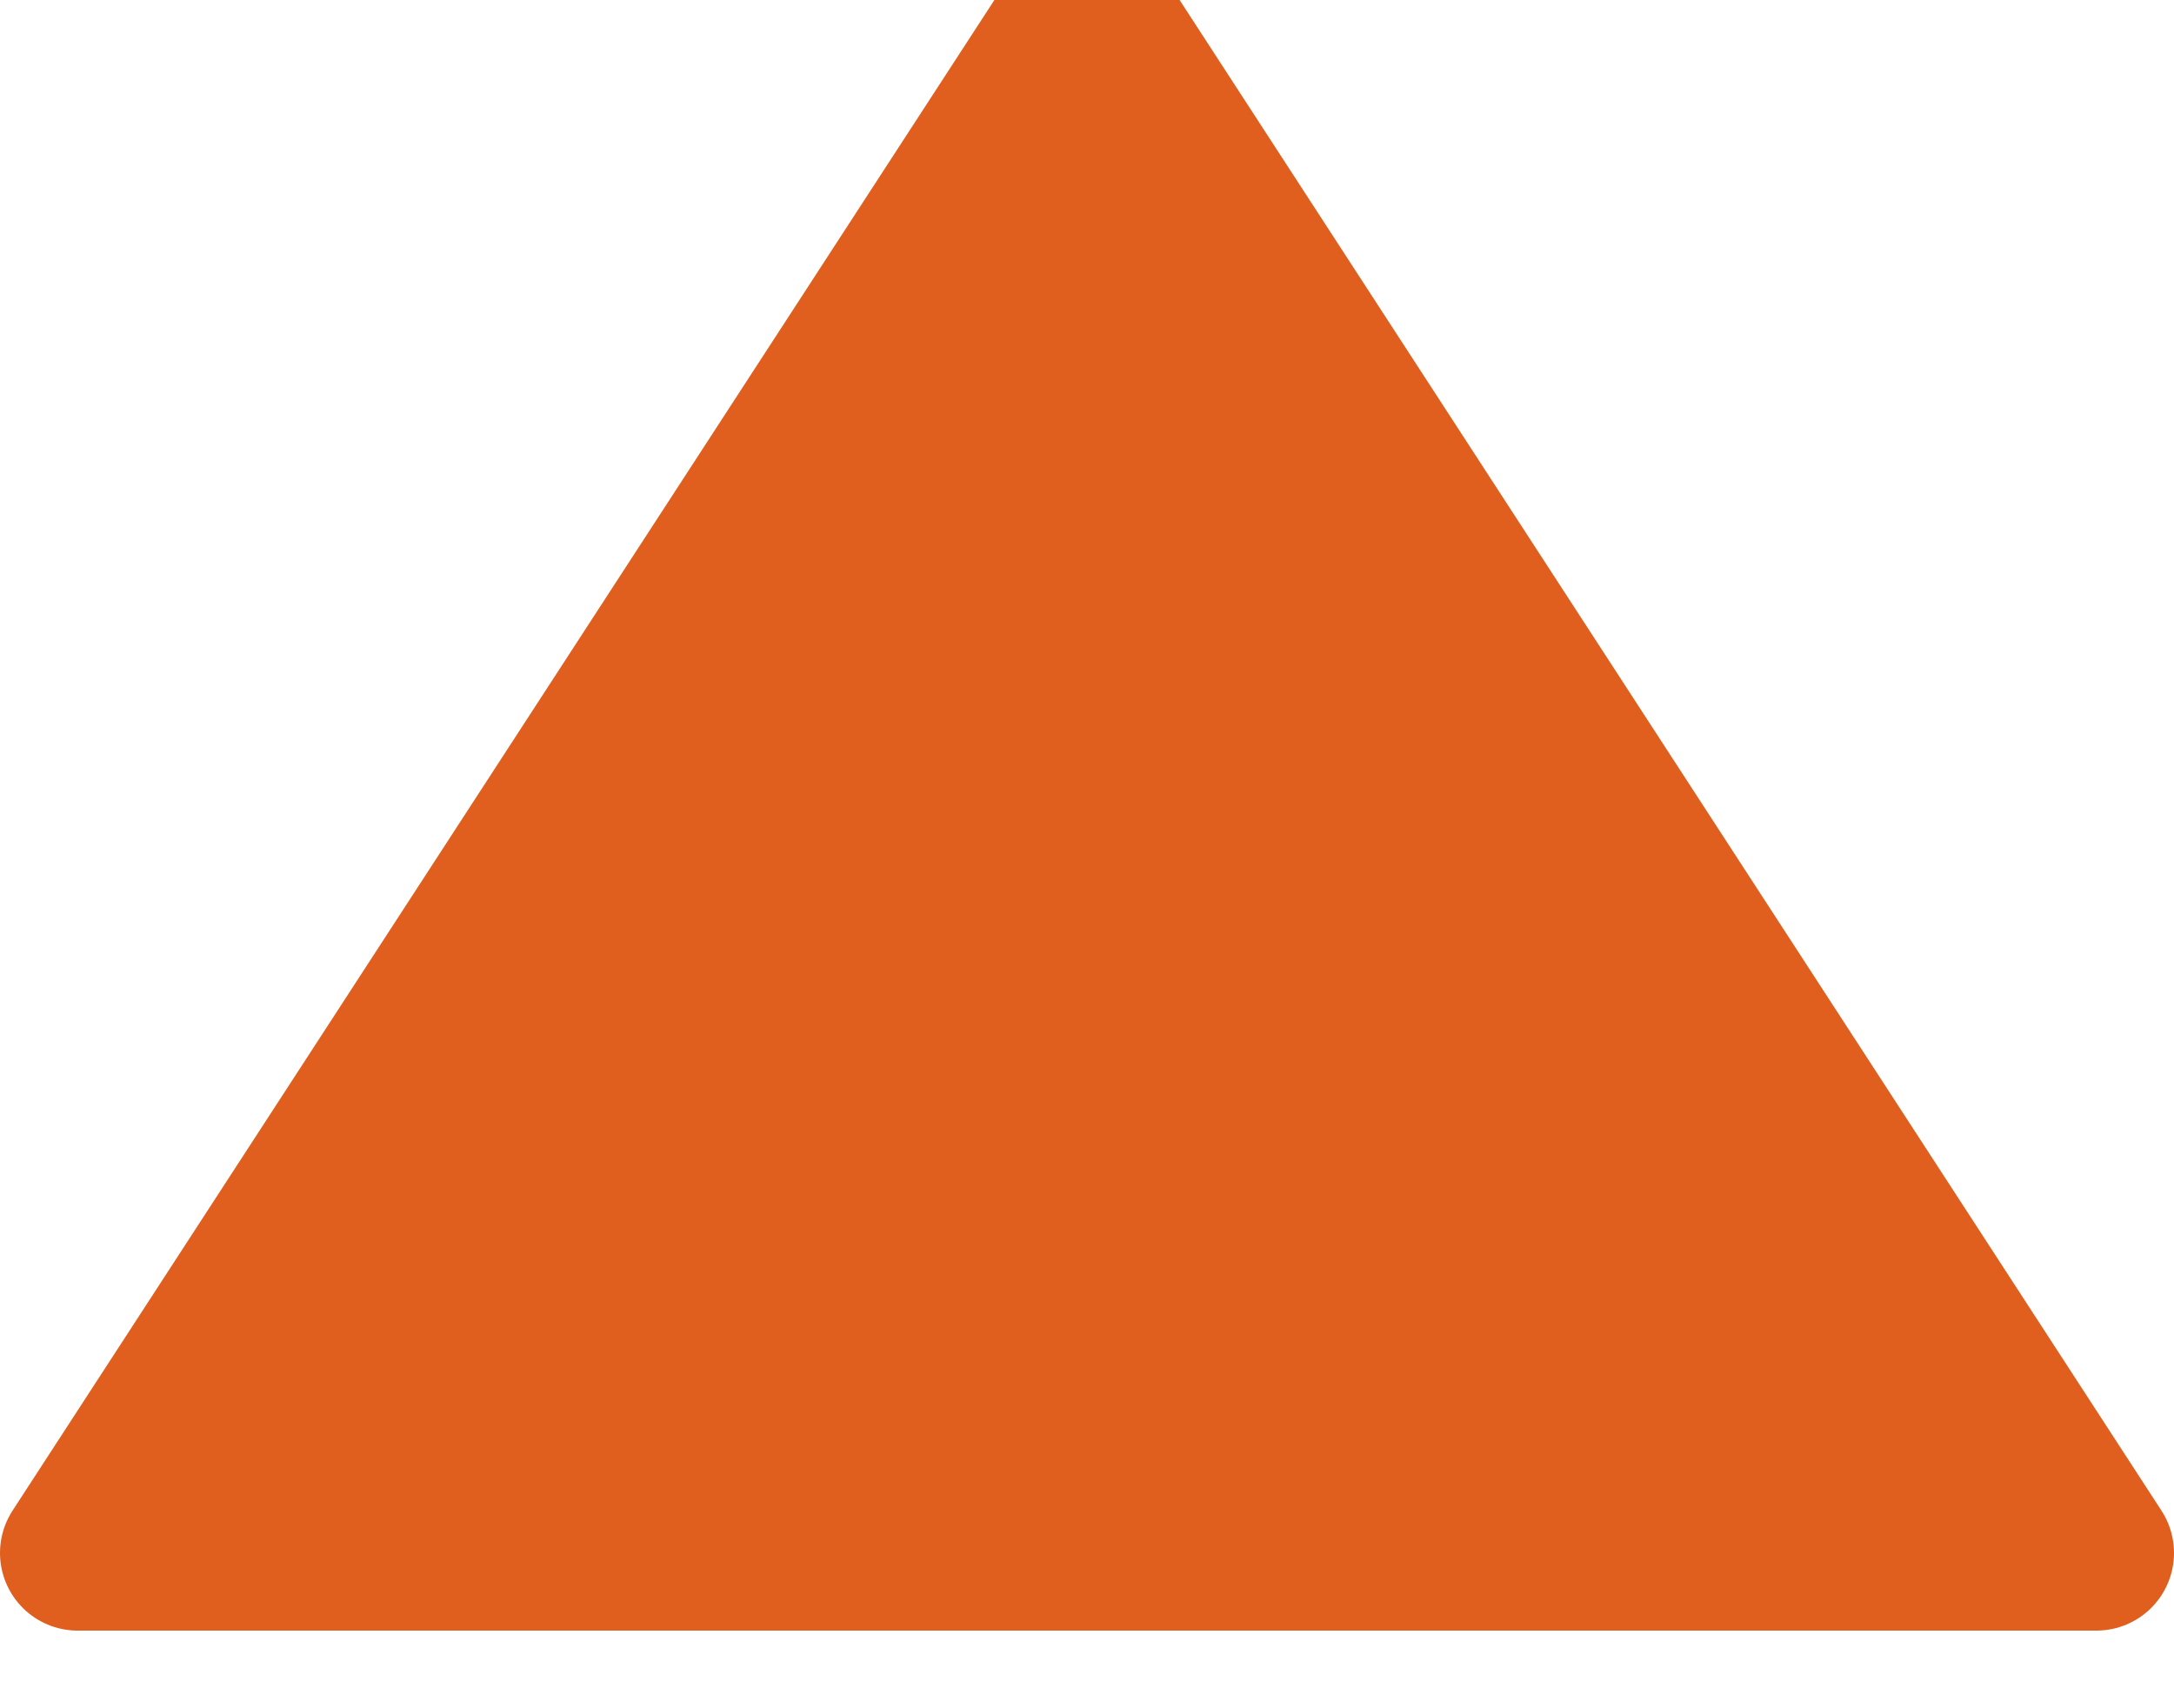 <?xml version="1.0" encoding="UTF-8"?>
<svg width='14px' height='11px' viewBox='0 0 14 11' version='1.1' xmlns='http://www.w3.org/2000/svg'>
  <!-- Generator: Sketch 52.6 (67491) - http://www.bohemiancoding.com/sketch -->
  <title>Triangle Copy</title>
  <desc>Created with Sketch.</desc>
  <g id='Page-1' stroke='none' stroke-width='1' fill='none' fill-rule='evenodd' stroke-linecap='round'
     stroke-linejoin='round'>
    <g id='23_agregar' transform='translate(-1228, -807)' fill='#E05F1F' fill-rule='nonzero'
       stroke='#E05F1F'>
      <polygon id='Triangle-Copy' points='1235 807 1241.5 817 1228.5 817'></polygon>
    </g>
  </g>
</svg>
